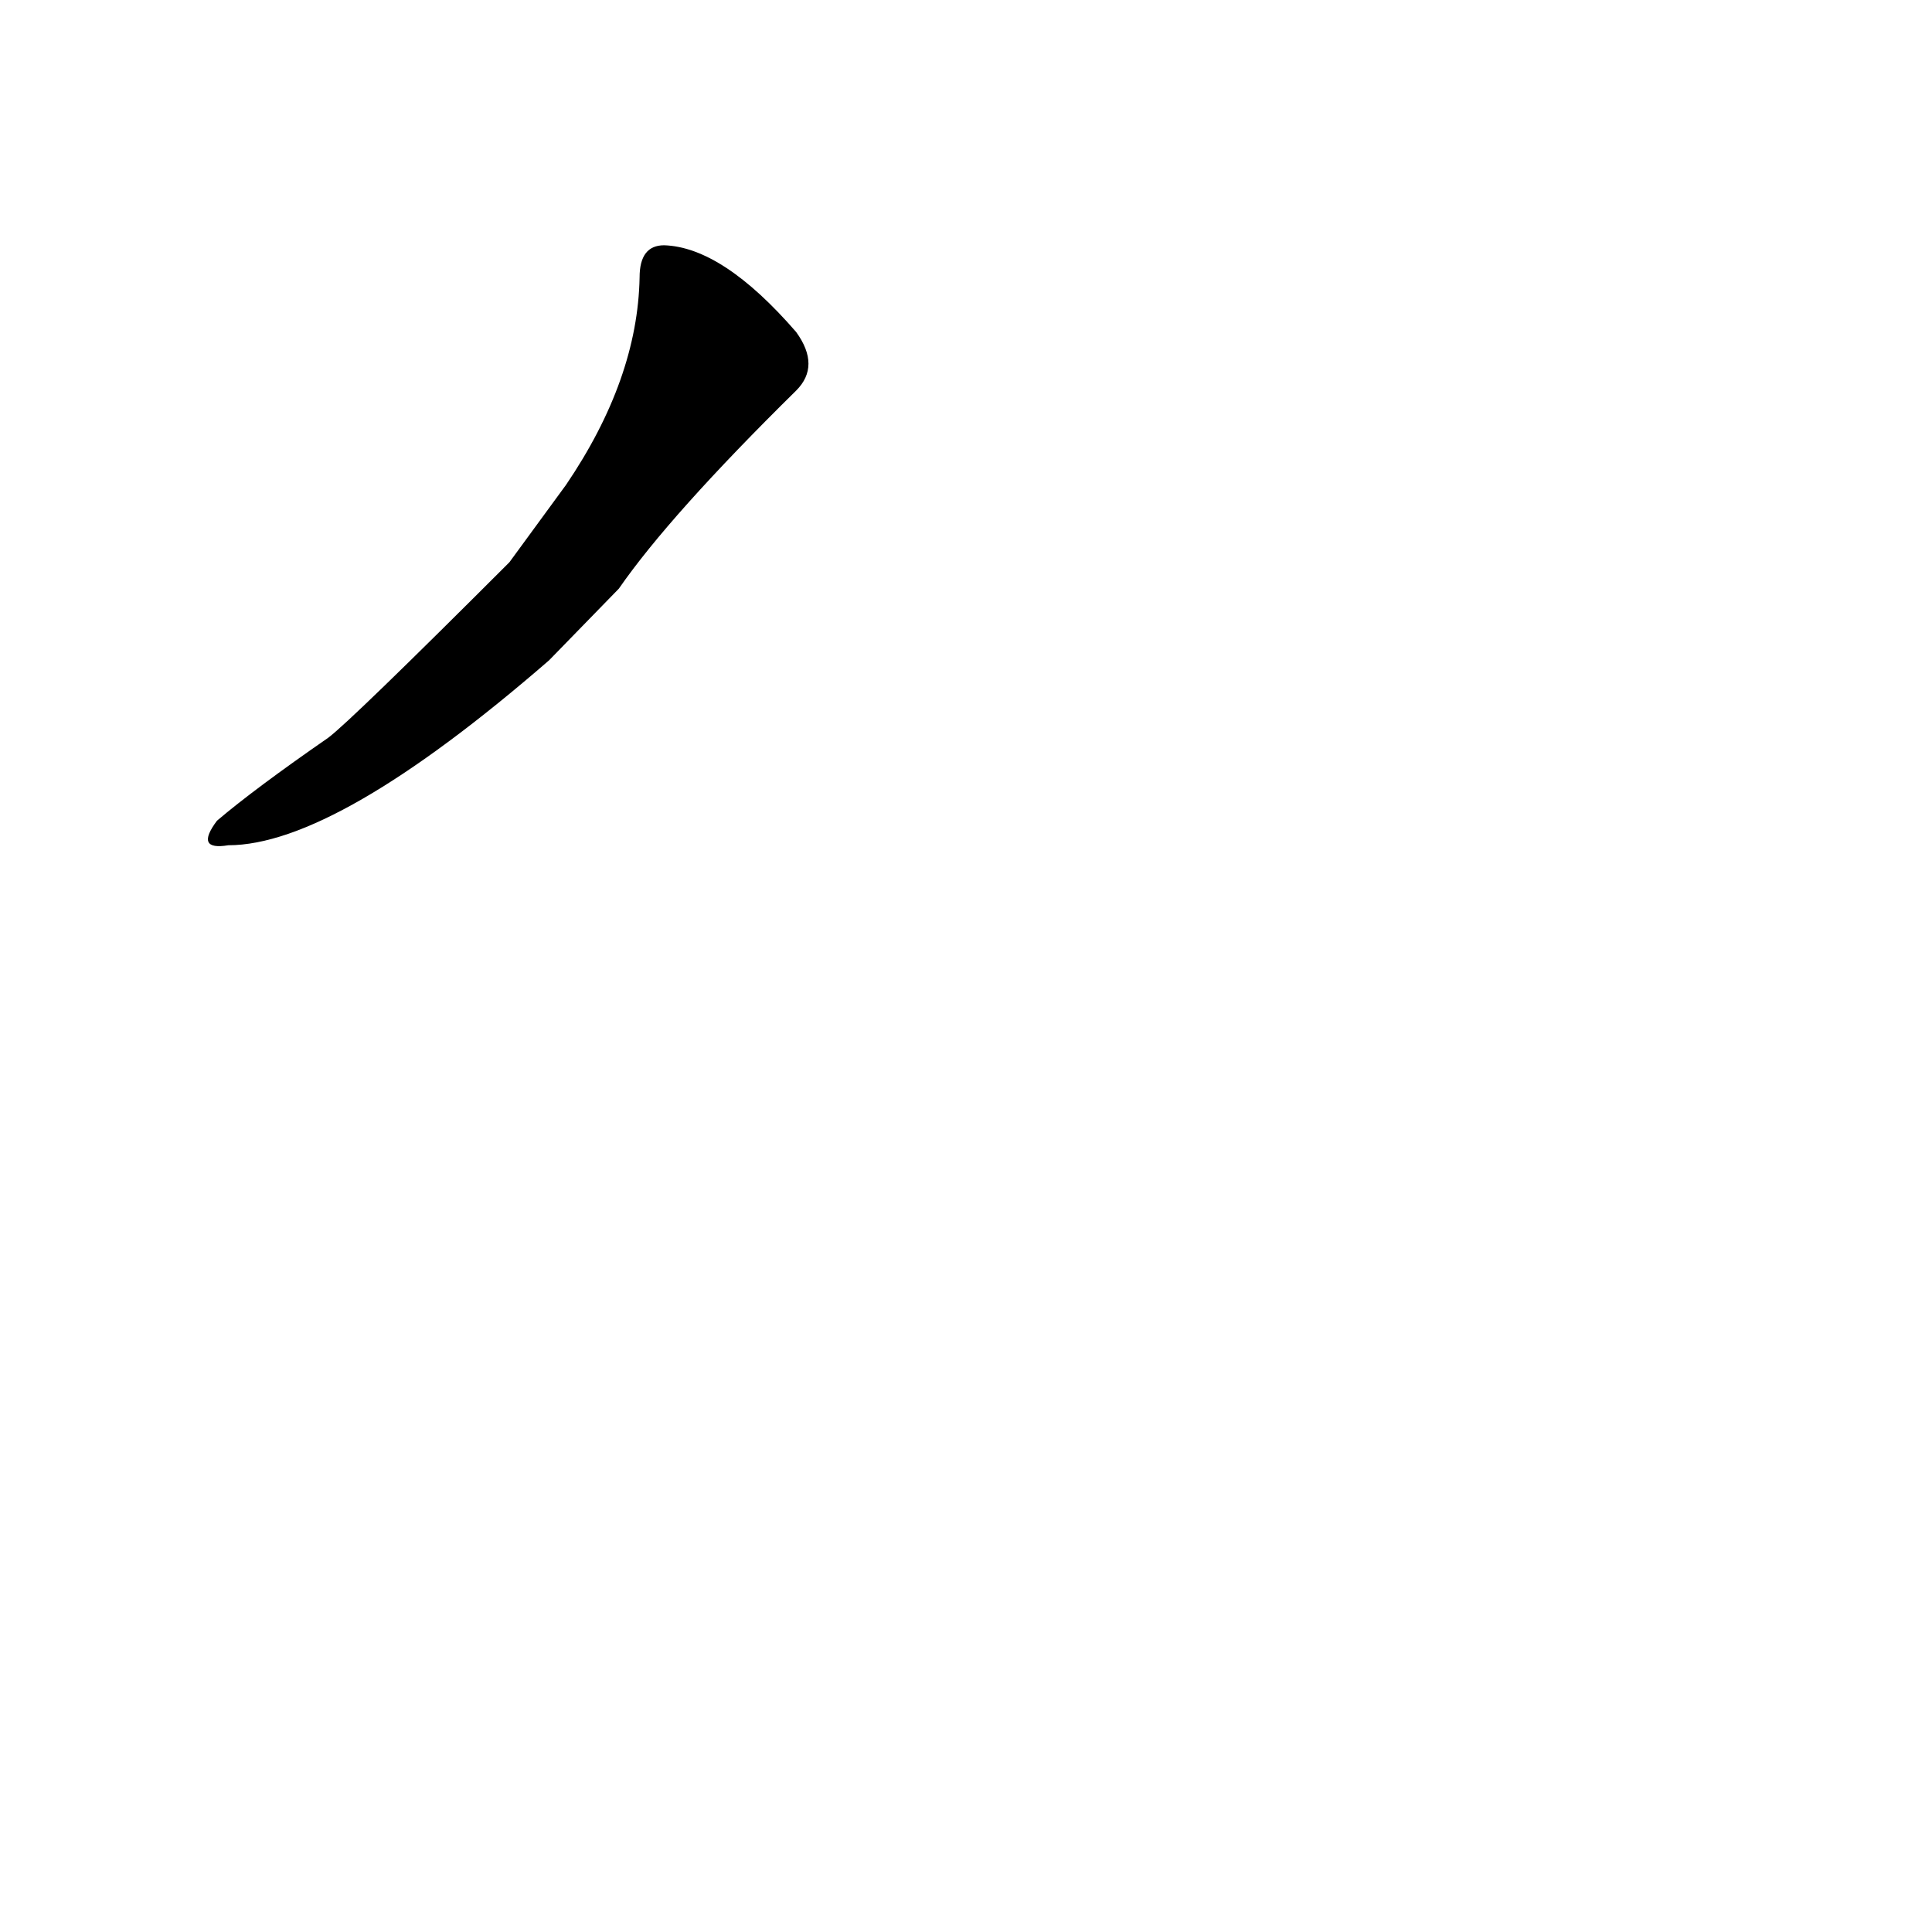 <?xml version='1.0' encoding='utf-8'?>
<svg xmlns="http://www.w3.org/2000/svg" version="1.1" viewBox="0 0 1024 1024"><g transform="scale(1, -1) translate(0, -900)"><path d="M 328 588 Q 355 627 422 693 Q 435 706 422 724 Q 383 769 352 770 Q 339 770 339 753 Q 338 699 300 643 L 270 602 Q 186 518 174 509 Q 135 482 115 465 Q 103 449 121 452 Q 178 452 291 550 L 328 588 Z" fill="black" /></g></svg>